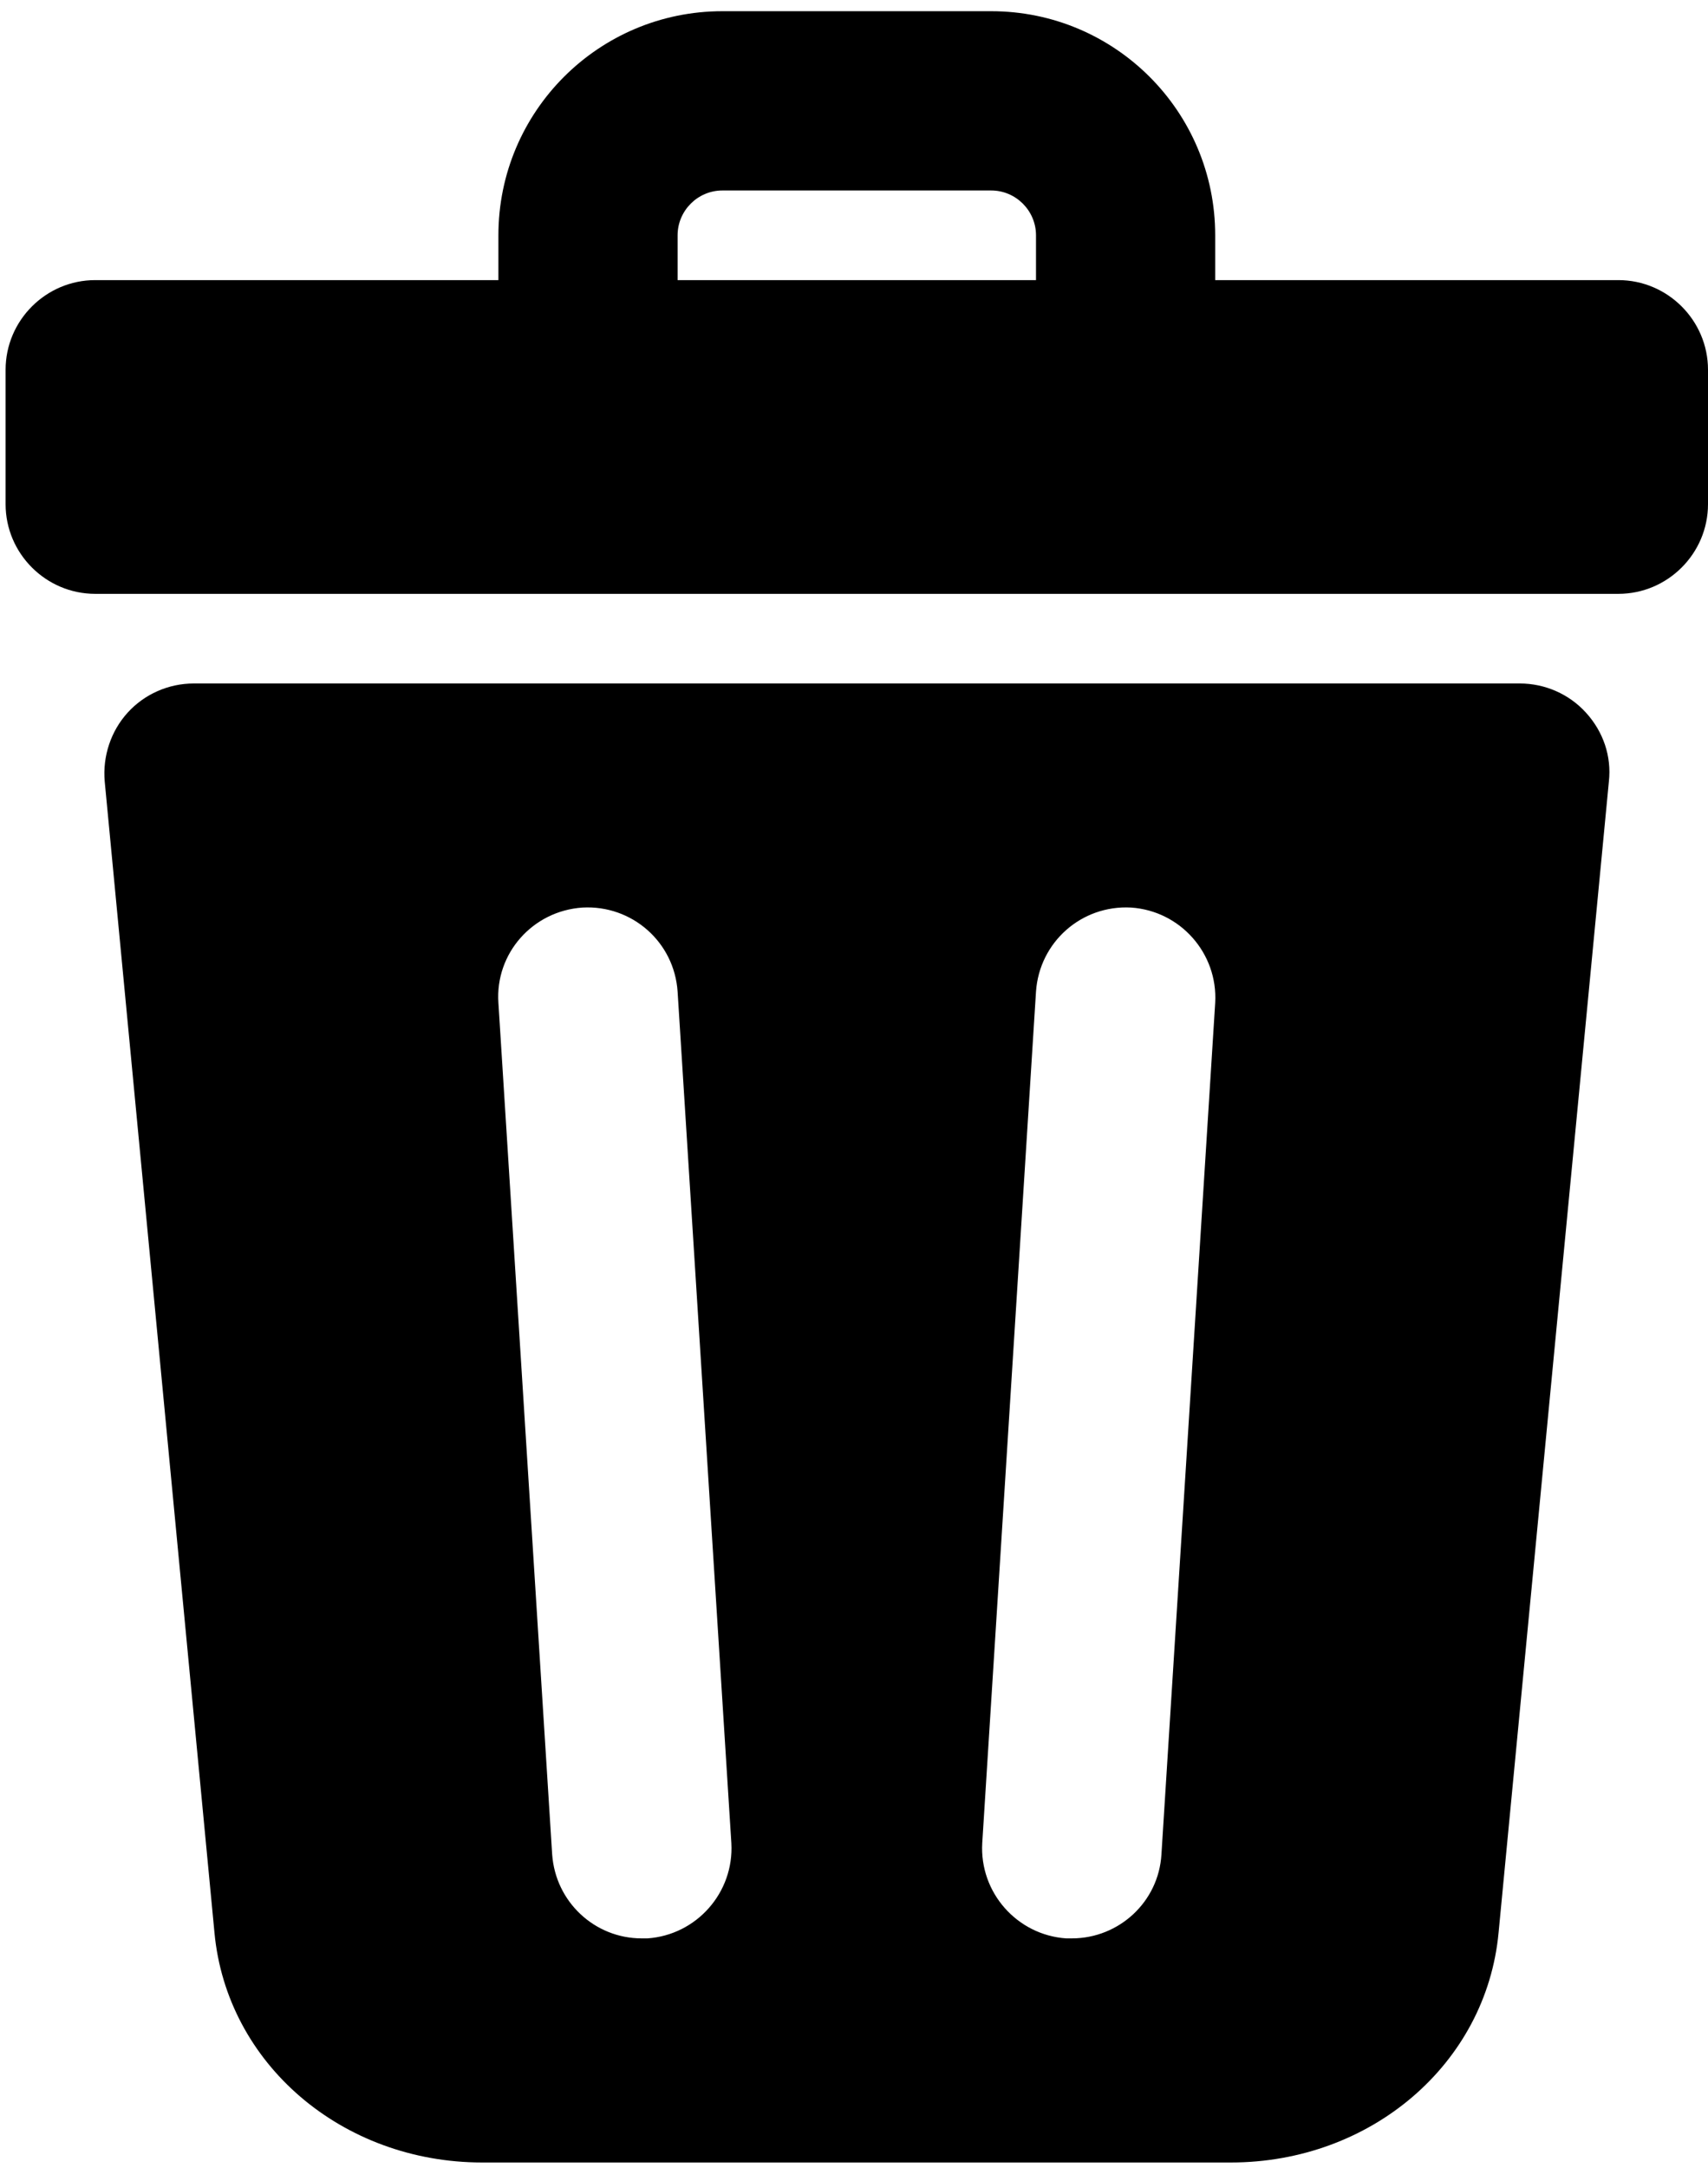 <svg xmlns="http://www.w3.org/2000/svg" xmlns:xlink="http://www.w3.org/1999/xlink" version="1.1"  x="0px" y="0px" viewBox="0 0 305 387" style="enable-background:new 0 0 305 387;" xml:space="preserve">
<path class="st0" d="M289,50h-72v-8c0-22.1-17.9-40-40-40h-48c-22.1,0-40,17.9-40,40v8H17C8.2,50,1,57.2,1,66v24c0,8.8,7.2,16,16,16  h272c8.8,0,16-7.2,16-16V66C305,57.2,297.8,50,289,50z M121,42c0-4.4,3.6-8,8-8h48c4.4,0,8,3.6,8,8v8h-64V42z"/>
<path class="st0" d="M283.2,127.2c-3-3.3-7.3-5.2-11.8-5.2H34.6c-4.5,0-8.8,1.9-11.8,5.2c-3,3.3-4.5,7.8-4.1,12.3L38.3,345  c2.2,23.4,22.8,41,47.8,41h133.7c25,0,45.6-17.6,47.8-41l19.7-205.5C287.8,135,286.3,130.6,283.2,127.2L283.2,127.2z M115.6,346  c-0.3,0-0.7,0-1,0c-8.4,0-15.4-6.5-16-15L89,179c-0.6-8.8,6.1-16.4,15-17c8.8-0.5,16.4,6.1,17,15l9.6,152  C131.1,337.8,124.4,345.4,115.6,346L115.6,346z M207.4,331c-0.5,8.5-7.6,15-16,15c-0.3,0-0.7,0-1,0c-8.8-0.6-15.5-8.2-15-17l9.6-152  c0.6-8.8,8.1-15.5,17-15c8.8,0.6,15.5,8.2,15,17L207.4,331z"/>
</svg>